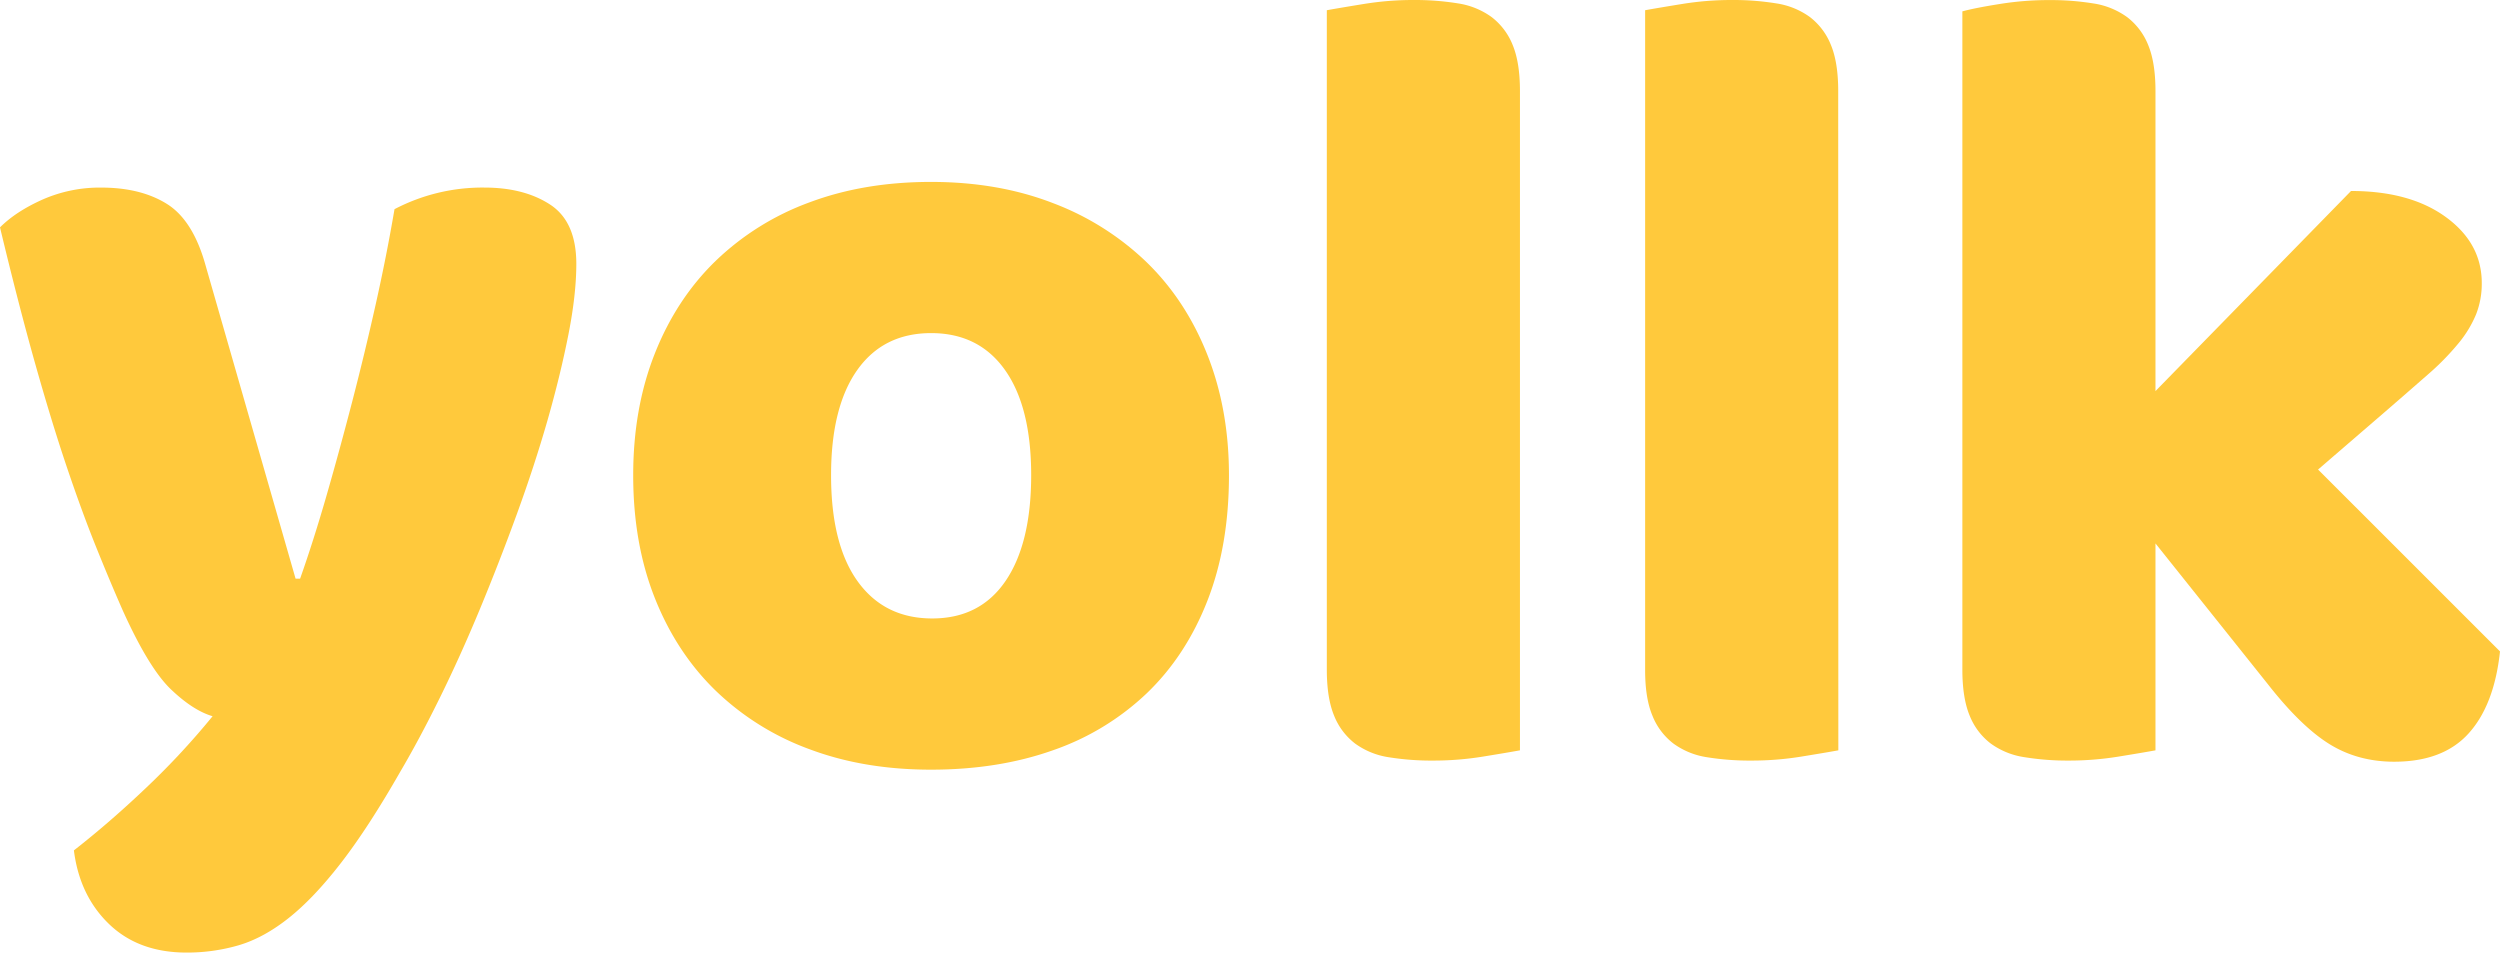 <svg xmlns="http://www.w3.org/2000/svg" viewBox="0 0 1366.82 520.87"><defs><style>.cls-1{fill:#ffc93c;}</style></defs><g id="Layer_2" data-name="Layer 2"><g id="Layer_1-2" data-name="Layer 1"><path class="cls-1" d="M67.13,333.78Q60.28,318.26,52.52,299T36.36,254.84Q28,230,19,198T0,124.31q8.7-8.7,23.31-15.23a77.53,77.53,0,0,1,32-6.52q21.75,0,36.05,9t21.13,33.88l49.11,170.93h2.48q7.46-21.13,14.61-46t14-51.28q6.84-26.41,12.75-52.83t10.25-51.9a103.6,103.6,0,0,1,49.11-11.81q21.75,0,36,9.32t14.29,32.32q0,16.78-4.35,38.85T299.28,230q-7.15,24.87-16.78,51.28t-20.2,51.9q-10.58,25.48-21.76,48.17T218.79,422q-17.41,30.45-32.32,49.73t-28.59,30.14q-13.68,10.88-27.35,14.92a100.54,100.54,0,0,1-28.59,4q-26.11,0-42.27-15.54T40.4,464.93q19.89-15.54,39.78-34.5a417.09,417.09,0,0,0,36.05-38.85q-10.58-3.09-22.68-14.6T67.13,333.78Z"/><path class="cls-1" d="M671.91,259.81q0,38.55-11.81,68.69t-33.25,50.65a141.33,141.33,0,0,1-51.28,31.08q-29.84,10.56-66.51,10.57t-66.5-11.19a146.21,146.21,0,0,1-51.28-32Q369.83,356.78,358,326.94t-11.81-67.13q0-36.66,11.81-66.5t33.26-50.66a146.35,146.35,0,0,1,51.28-32q29.83-11.19,66.5-11.19T575.57,111a150.24,150.24,0,0,1,51.28,32.32q21.45,20.83,33.25,50.66T671.91,259.81Zm-217.54,0q0,37.92,14.6,58.12t40.71,20.2q26.12,0,40.1-20.51t14-57.81q0-37.29-14.3-57.49t-40.4-20.2q-26.1,0-40.4,20.2T454.37,259.81Z"/><path class="cls-1" d="M831,410.23q-6.84,1.25-20.2,3.42a168.13,168.13,0,0,1-27,2.18A146.42,146.42,0,0,1,759.24,414a41.84,41.84,0,0,1-18.34-7.46,35.82,35.82,0,0,1-11.49-15.23q-4-9.63-4-25.17V5.59q6.82-1.23,20.2-3.41A167.92,167.92,0,0,1,772.6,0a146.78,146.78,0,0,1,24.56,1.86,41.92,41.92,0,0,1,18.33,7.46A35.9,35.9,0,0,1,827,24.55q4,9.65,4,25.18Z"/><path class="cls-1" d="M1005.07,410.23q-6.86,1.25-20.2,3.42a168.22,168.22,0,0,1-27,2.18A146.34,146.34,0,0,1,933.28,414a41.74,41.74,0,0,1-18.34-7.46,35.84,35.84,0,0,1-11.5-15.23q-4.05-9.63-4-25.17V5.59q6.84-1.23,20.2-3.41a168,168,0,0,1,27-2.18,146.58,146.58,0,0,1,24.55,1.86,41.91,41.91,0,0,1,18.34,7.46A36,36,0,0,1,1001,24.55q4,9.65,4,25.18Z"/><path class="cls-1" d="M1366.82,356.16q-3.12,29.22-17.1,44.75T1309,416.45q-19.89,0-35.43-9.64T1240,374.18l-61.54-77.07V410.23q-6.84,1.25-20.2,3.42a168.13,168.13,0,0,1-27,2.18,146.51,146.51,0,0,1-24.55-1.87,41.75,41.75,0,0,1-18.33-7.46,35.76,35.76,0,0,1-11.5-15.23q-4-9.63-4-25.17V6.22q6.83-1.87,20.2-4a168,168,0,0,1,27-2.18,146.66,146.66,0,0,1,24.55,1.86,41.92,41.92,0,0,1,18.33,7.46,35.9,35.9,0,0,1,11.5,15.23q4,9.65,4,25.18V213.82l106.91-109.4q32.31,0,51.9,14.3t19.58,36.05a45.63,45.63,0,0,1-3.11,17.09,62.14,62.14,0,0,1-9.63,15.85,142,142,0,0,1-16.78,17.1q-10.26,9-23.93,20.82l-36.05,31.08Z"/></g></g></svg>